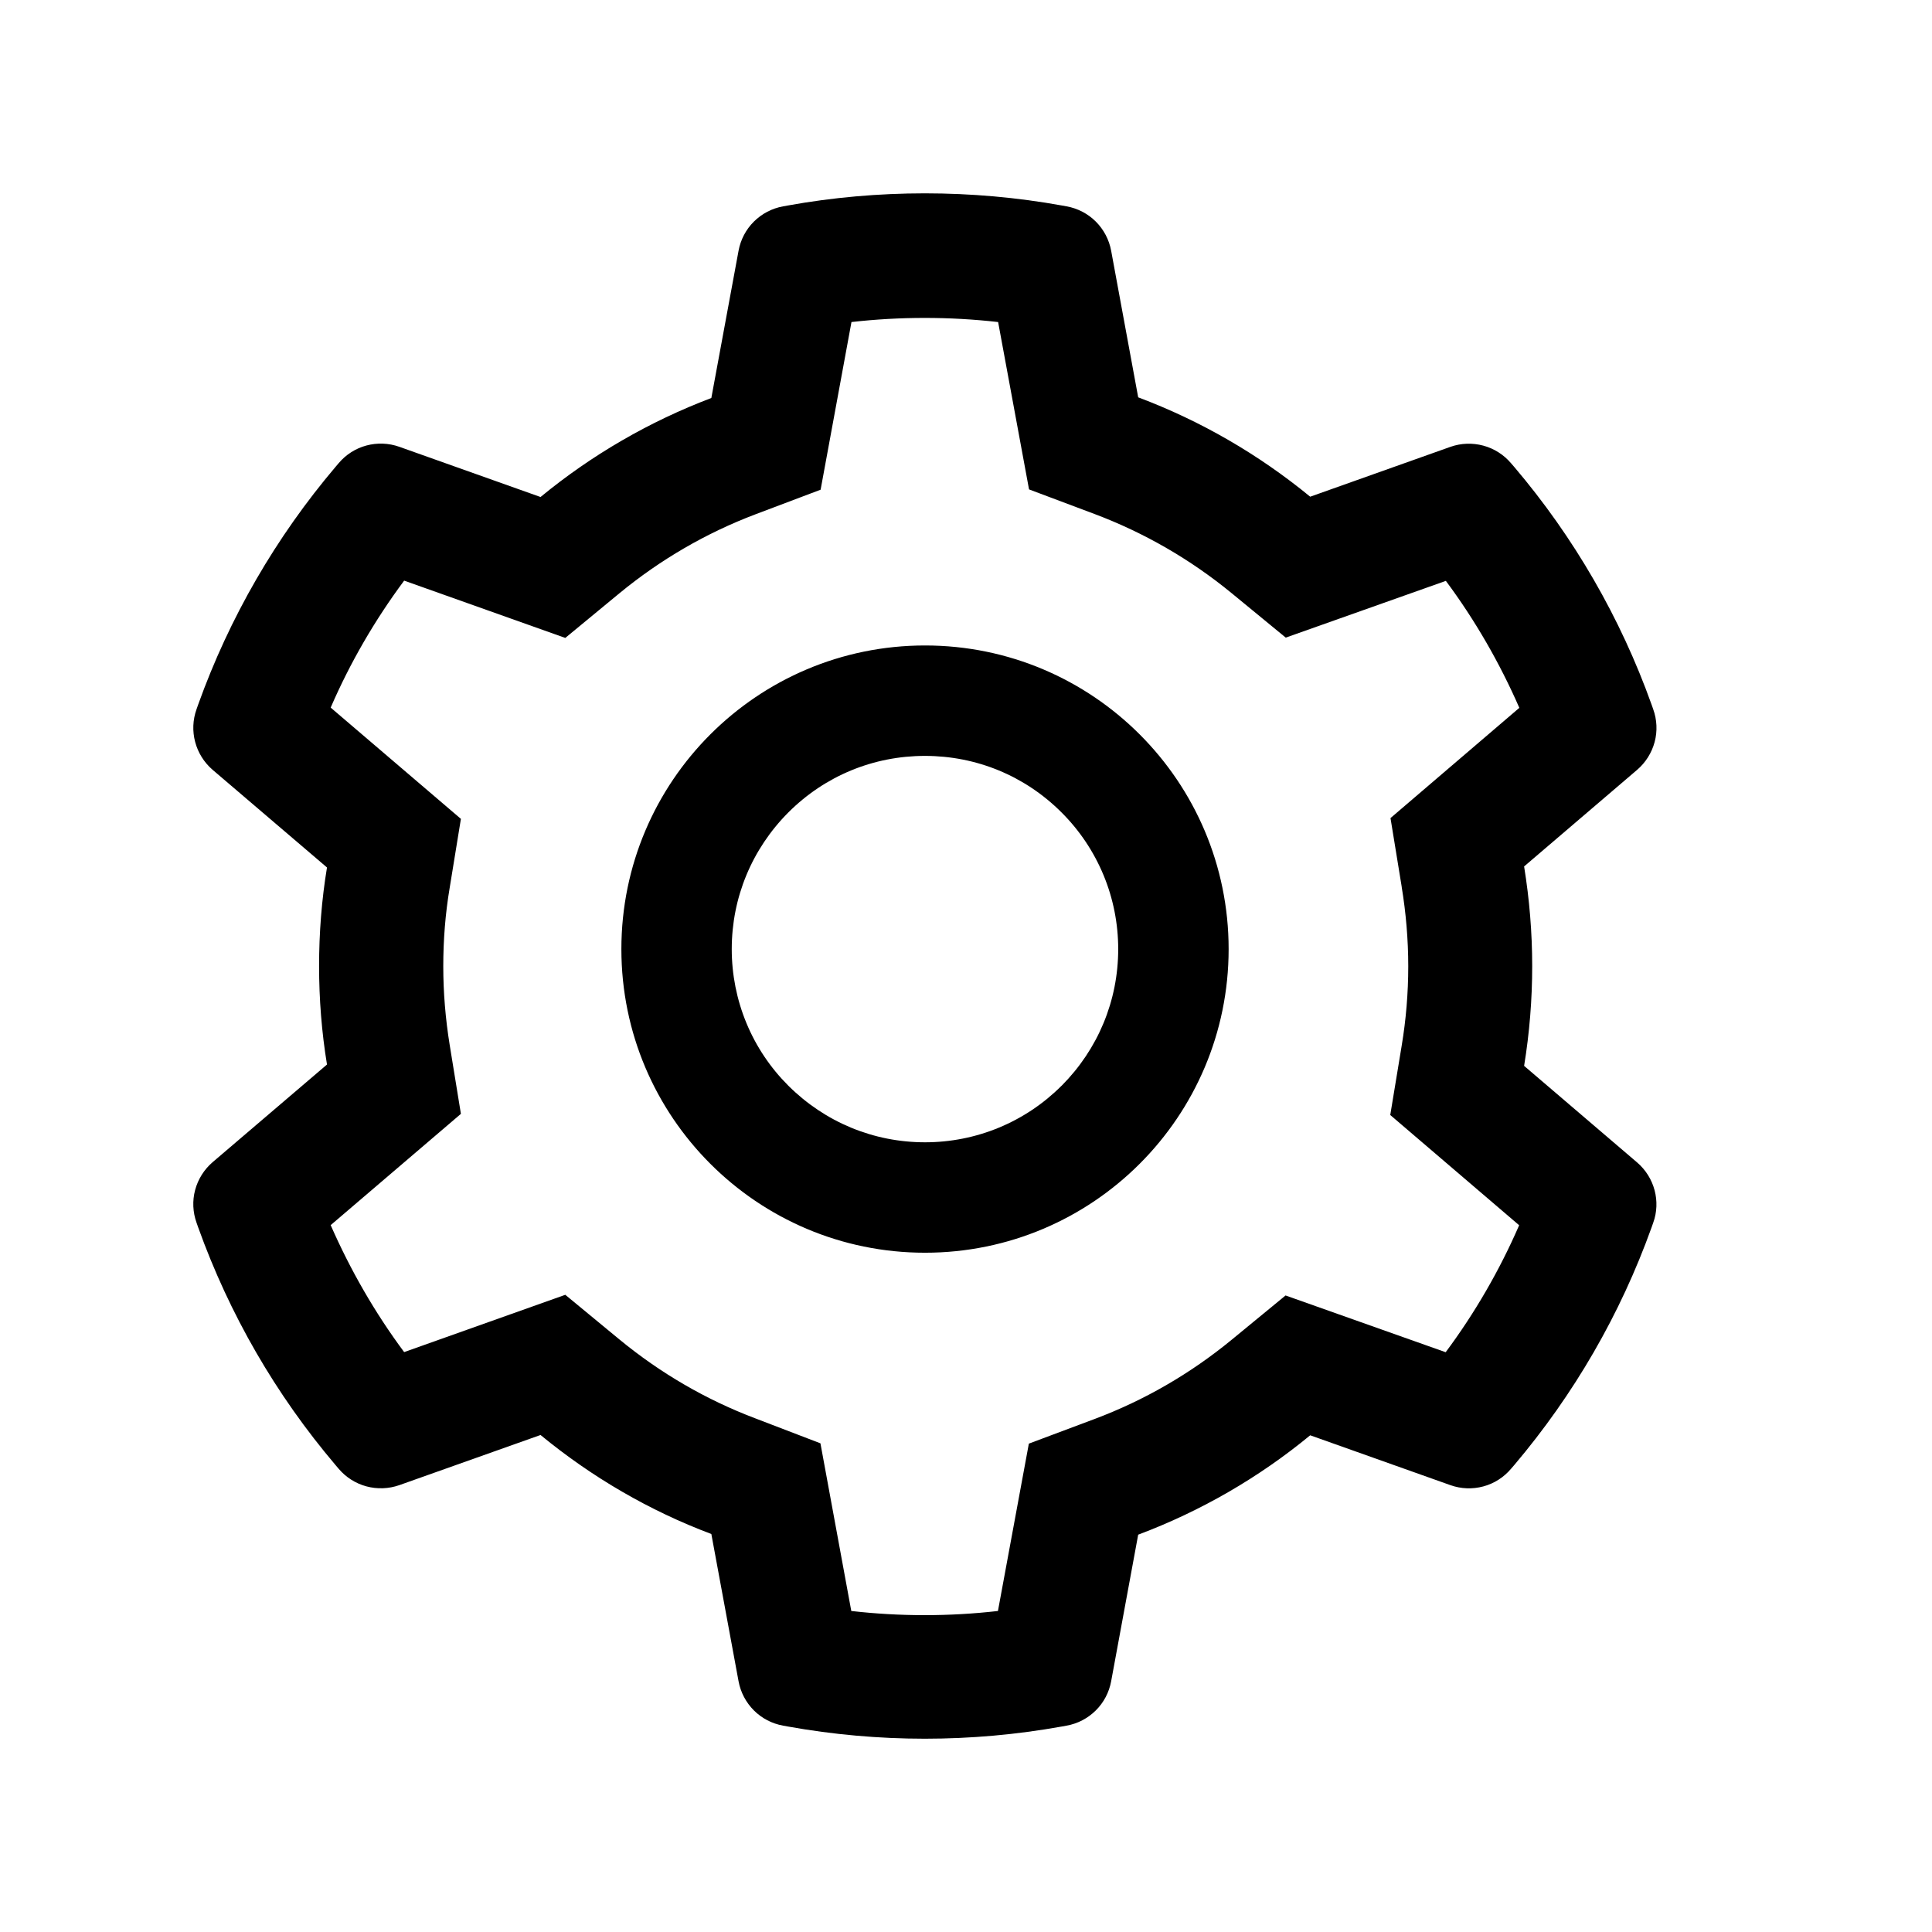 <!-- Generated by IcoMoon.io -->
<svg version="1.1" xmlns="http://www.w3.org/2000/svg" width="32" height="32" viewBox="0 0 32 32">
<title>setting</title>
<path d="M27.116 19.254l-1.872-1.6c0.089-0.543 0.134-1.097 0.134-1.652s-0.046-1.109-0.134-1.651l1.872-1.6c0.141-0.121 0.242-0.282 0.29-0.461s0.039-0.37-0.024-0.544l-0.026-0.074c-0.515-1.44-1.287-2.775-2.277-3.94l-0.052-0.060c-0.12-0.141-0.28-0.243-0.459-0.291s-0.368-0.042-0.544 0.020l-2.323 0.826c-0.857-0.703-1.814-1.257-2.849-1.646l-0.448-2.429c-0.034-0.183-0.123-0.351-0.254-0.482s-0.3-0.219-0.483-0.252l-0.077-0.014c-1.489-0.269-3.055-0.269-4.543 0l-0.077 0.014c-0.183 0.033-0.351 0.121-0.483 0.252s-0.22 0.299-0.254 0.482l-0.451 2.44c-1.026 0.389-1.982 0.943-2.829 1.64l-2.34-0.832c-0.175-0.062-0.365-0.069-0.544-0.021s-0.339 0.15-0.459 0.292l-0.051 0.060c-0.989 1.166-1.761 2.501-2.277 3.94l-0.026 0.074c-0.129 0.357-0.023 0.757 0.266 1.006l1.894 1.617c-0.089 0.537-0.131 1.086-0.131 1.632 0 0.549 0.043 1.097 0.131 1.632l-1.894 1.617c-0.141 0.121-0.242 0.282-0.29 0.461s-0.039 0.369 0.024 0.544l0.026 0.074c0.517 1.44 1.283 2.769 2.277 3.94l0.051 0.060c0.12 0.141 0.28 0.243 0.459 0.291s0.369 0.041 0.544-0.020l2.34-0.831c0.851 0.7 1.803 1.254 2.829 1.64l0.451 2.44c0.034 0.183 0.123 0.351 0.254 0.482s0.3 0.219 0.483 0.252l0.077 0.014c1.502 0.27 3.041 0.27 4.543 0l0.077-0.014c0.183-0.033 0.351-0.121 0.483-0.252s0.22-0.299 0.254-0.482l0.448-2.429c1.034-0.388 1.997-0.944 2.849-1.646l2.323 0.826c0.175 0.062 0.365 0.069 0.544 0.021s0.339-0.15 0.459-0.292l0.052-0.060c0.994-1.174 1.76-2.5 2.277-3.94l0.026-0.074c0.128-0.352 0.023-0.752-0.266-1v0zM23.216 14.688c0.071 0.431 0.109 0.874 0.109 1.317s-0.037 0.886-0.109 1.317l-0.189 1.146 2.135 1.826c-0.324 0.745-0.732 1.451-1.217 2.103l-2.652-0.94-0.897 0.737c-0.683 0.56-1.443 1-2.266 1.309l-1.089 0.408-0.512 2.772c-0.807 0.092-1.622 0.092-2.429 0l-0.511-2.777-1.080-0.414c-0.814-0.308-1.572-0.749-2.249-1.306l-0.897-0.74-2.669 0.949c-0.486-0.654-0.891-1.36-1.217-2.103l2.157-1.843-0.186-1.143c-0.069-0.426-0.106-0.866-0.106-1.3 0-0.437 0.034-0.874 0.106-1.3l0.186-1.143-2.157-1.843c0.323-0.746 0.731-1.449 1.217-2.103l2.669 0.949 0.897-0.74c0.677-0.557 1.434-0.997 2.249-1.306l1.083-0.409 0.511-2.777c0.803-0.091 1.623-0.091 2.429 0l0.512 2.772 1.089 0.409c0.82 0.309 1.583 0.749 2.266 1.309l0.897 0.737 2.652-0.94c0.486 0.654 0.892 1.36 1.217 2.103l-2.134 1.826 0.186 1.14zM15.321 10.691c-2.777 0-5.029 2.252-5.029 5.029s2.252 5.029 5.029 5.029c2.777 0 5.029-2.252 5.029-5.029s-2.252-5.029-5.029-5.029zM17.584 17.982c-0.297 0.298-0.65 0.534-1.038 0.695s-0.805 0.243-1.225 0.243c-0.854 0-1.657-0.334-2.263-0.937-0.298-0.297-0.534-0.649-0.695-1.038s-0.243-0.805-0.243-1.225c0-0.854 0.334-1.657 0.937-2.263 0.606-0.606 1.409-0.937 2.263-0.937s1.657 0.331 2.263 0.937c0.298 0.297 0.534 0.65 0.695 1.038s0.243 0.805 0.243 1.225c0 0.854-0.334 1.657-0.937 2.263z"></path>
</svg>
